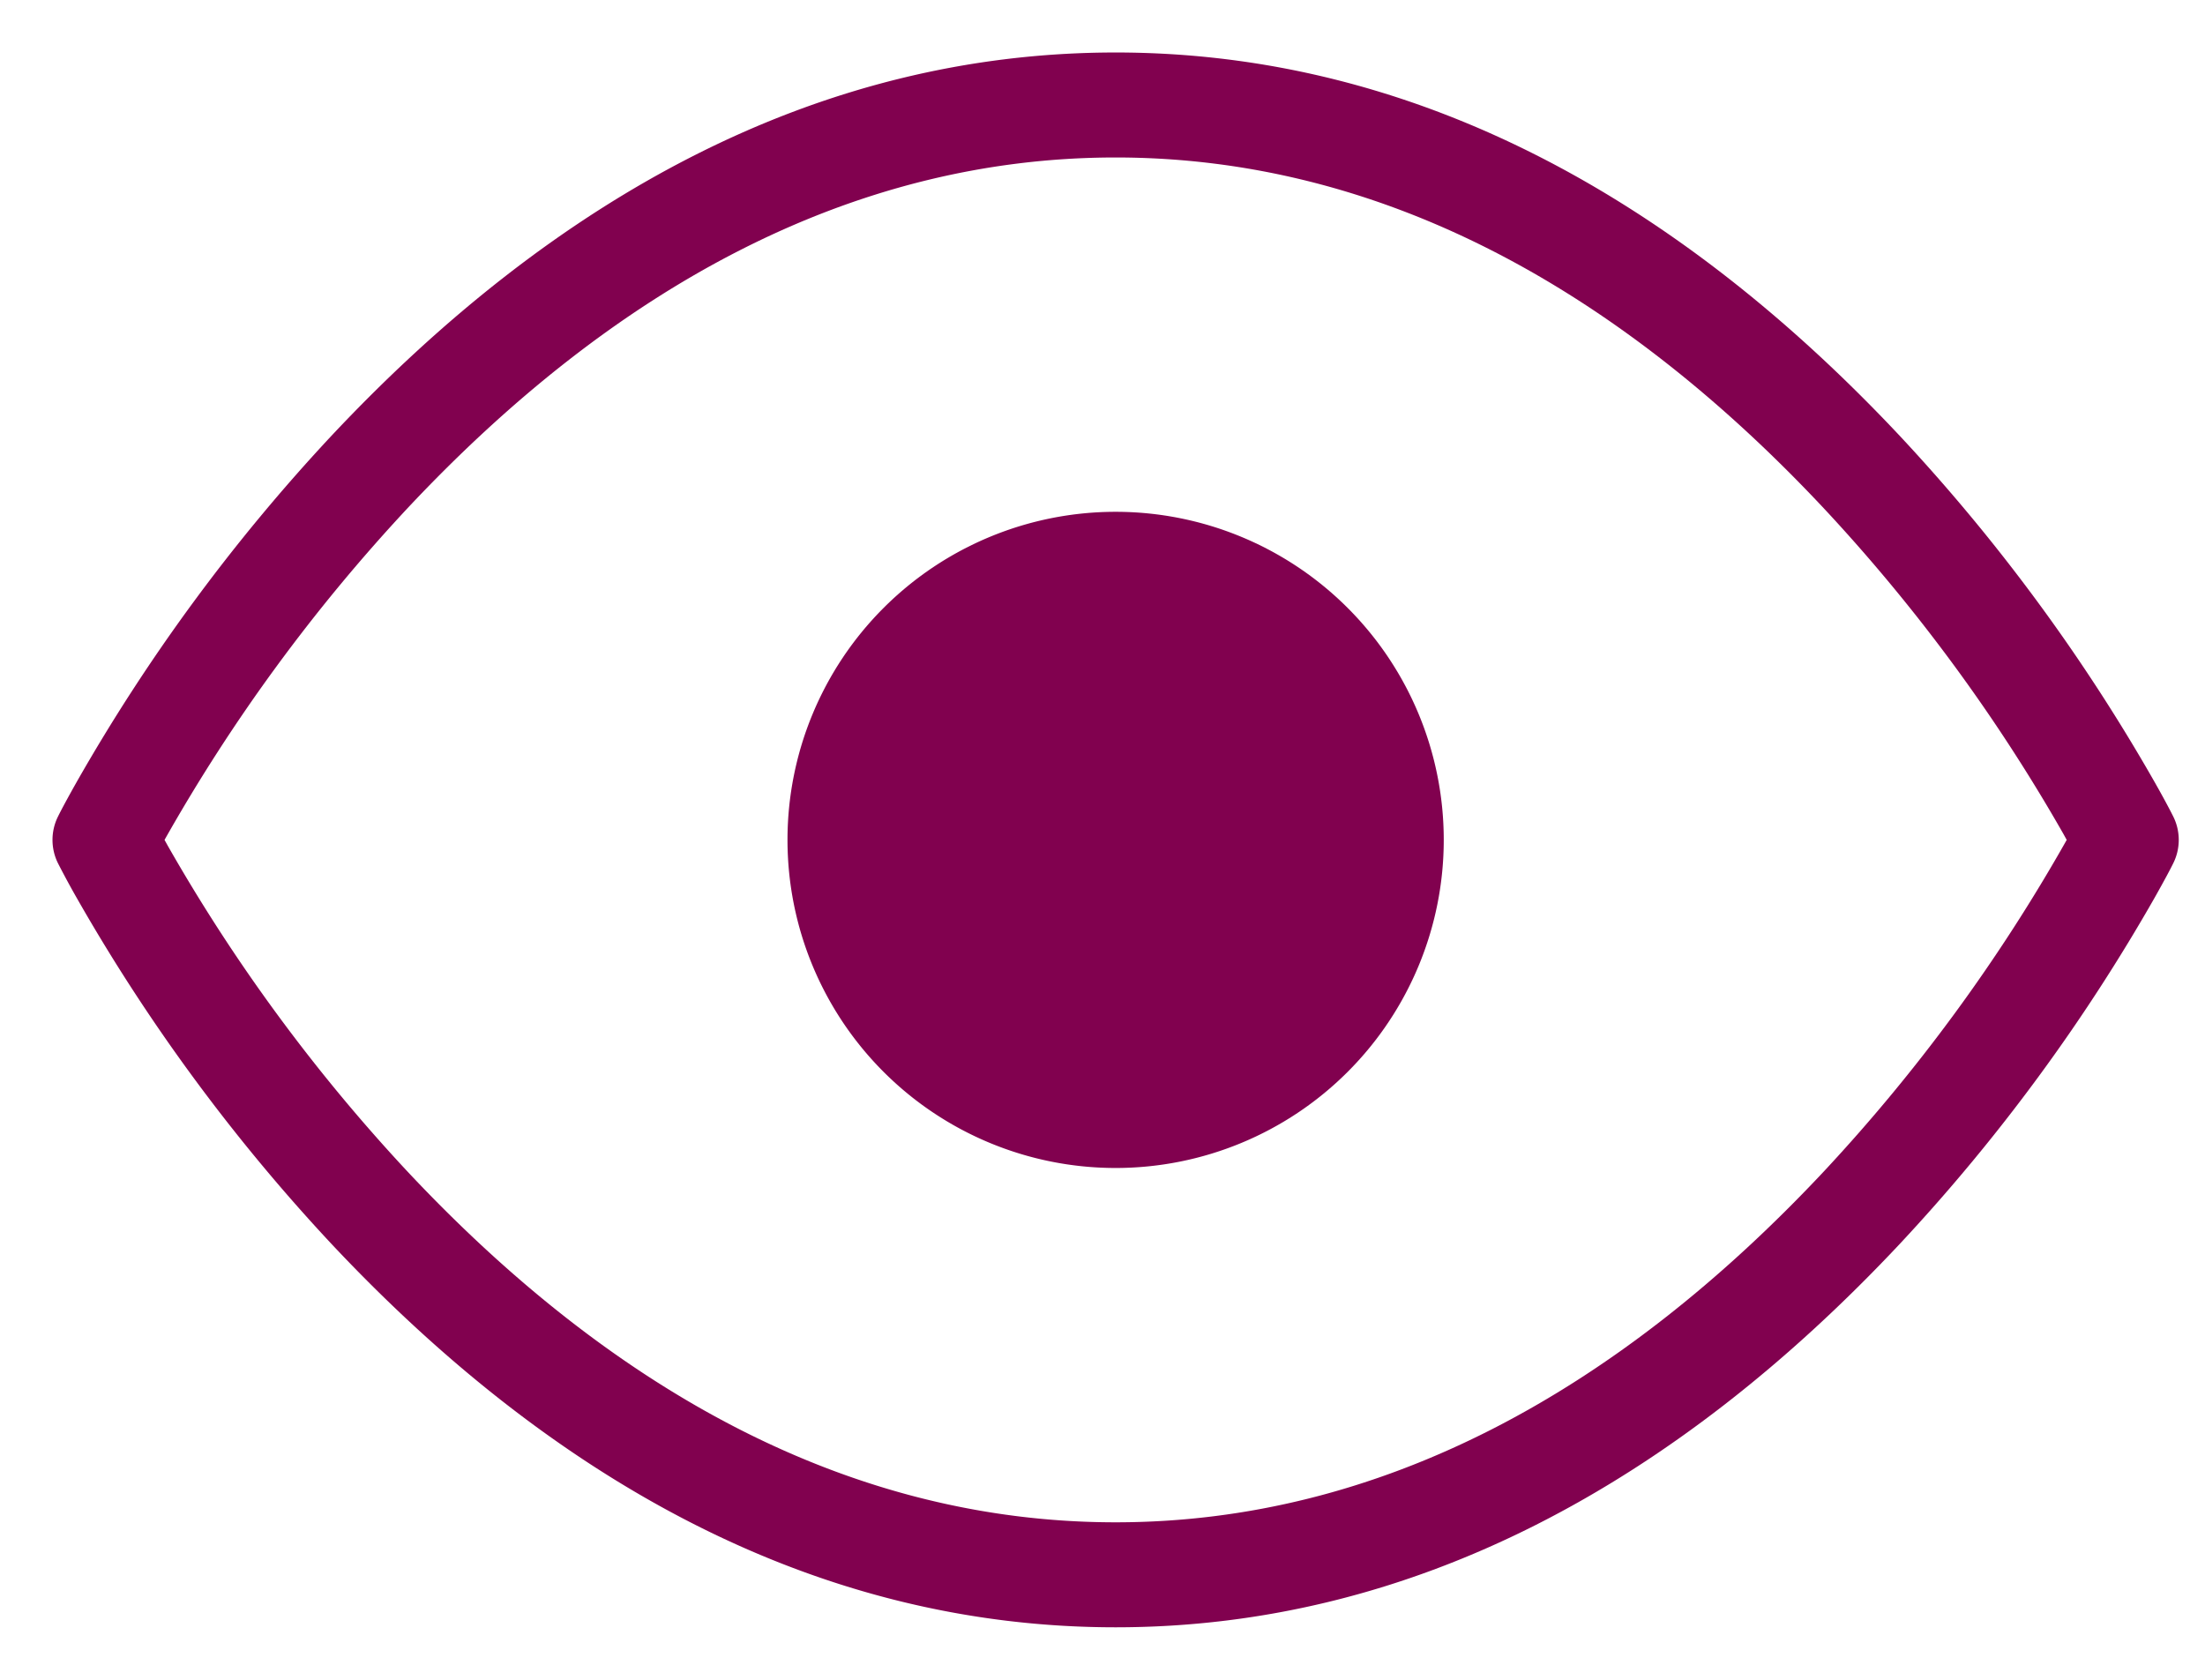 <svg xmlns="http://www.w3.org/2000/svg" width="21" height="16" viewBox="0 0 21 16">
    <g fill="#81014F" fill-rule="nonzero">
        <path d="M1.598 8.056a16.57 16.57 0 0 0 2.282 3.102c1.965 2.096 4.224 3.342 6.745 3.342s4.78-1.246 6.745-3.342A16.57 16.57 0 0 0 19.683 8l-.031-.056a16.57 16.57 0 0 0-2.282-3.102C15.405 2.746 13.146 1.5 10.625 1.5S5.845 2.746 3.88 4.842A16.57 16.57 0 0 0 1.567 8l.031.056zm-1.045-.28c.03-.061.089-.171.174-.322A17.56 17.56 0 0 1 3.15 4.158C5.288 1.878 7.787.5 10.625.5s5.337 1.379 7.474 3.658a17.56 17.56 0 0 1 2.424 3.296c.085.15.143.26.174.322a.5.5 0 0 1 0 .448c-.03.061-.089.171-.174.322a17.56 17.56 0 0 1-2.424 3.296c-2.137 2.28-4.636 3.658-7.474 3.658s-5.337-1.379-7.474-3.658A17.56 17.56 0 0 1 .727 8.546a8.164 8.164 0 0 1-.174-.322.5.5 0 0 1 0-.448z"/>
        <path d="M10.625 11.125a3.125 3.125 0 1 1 0-6.25 3.125 3.125 0 0 1 0 6.25z"/>
    </g>
</svg>
